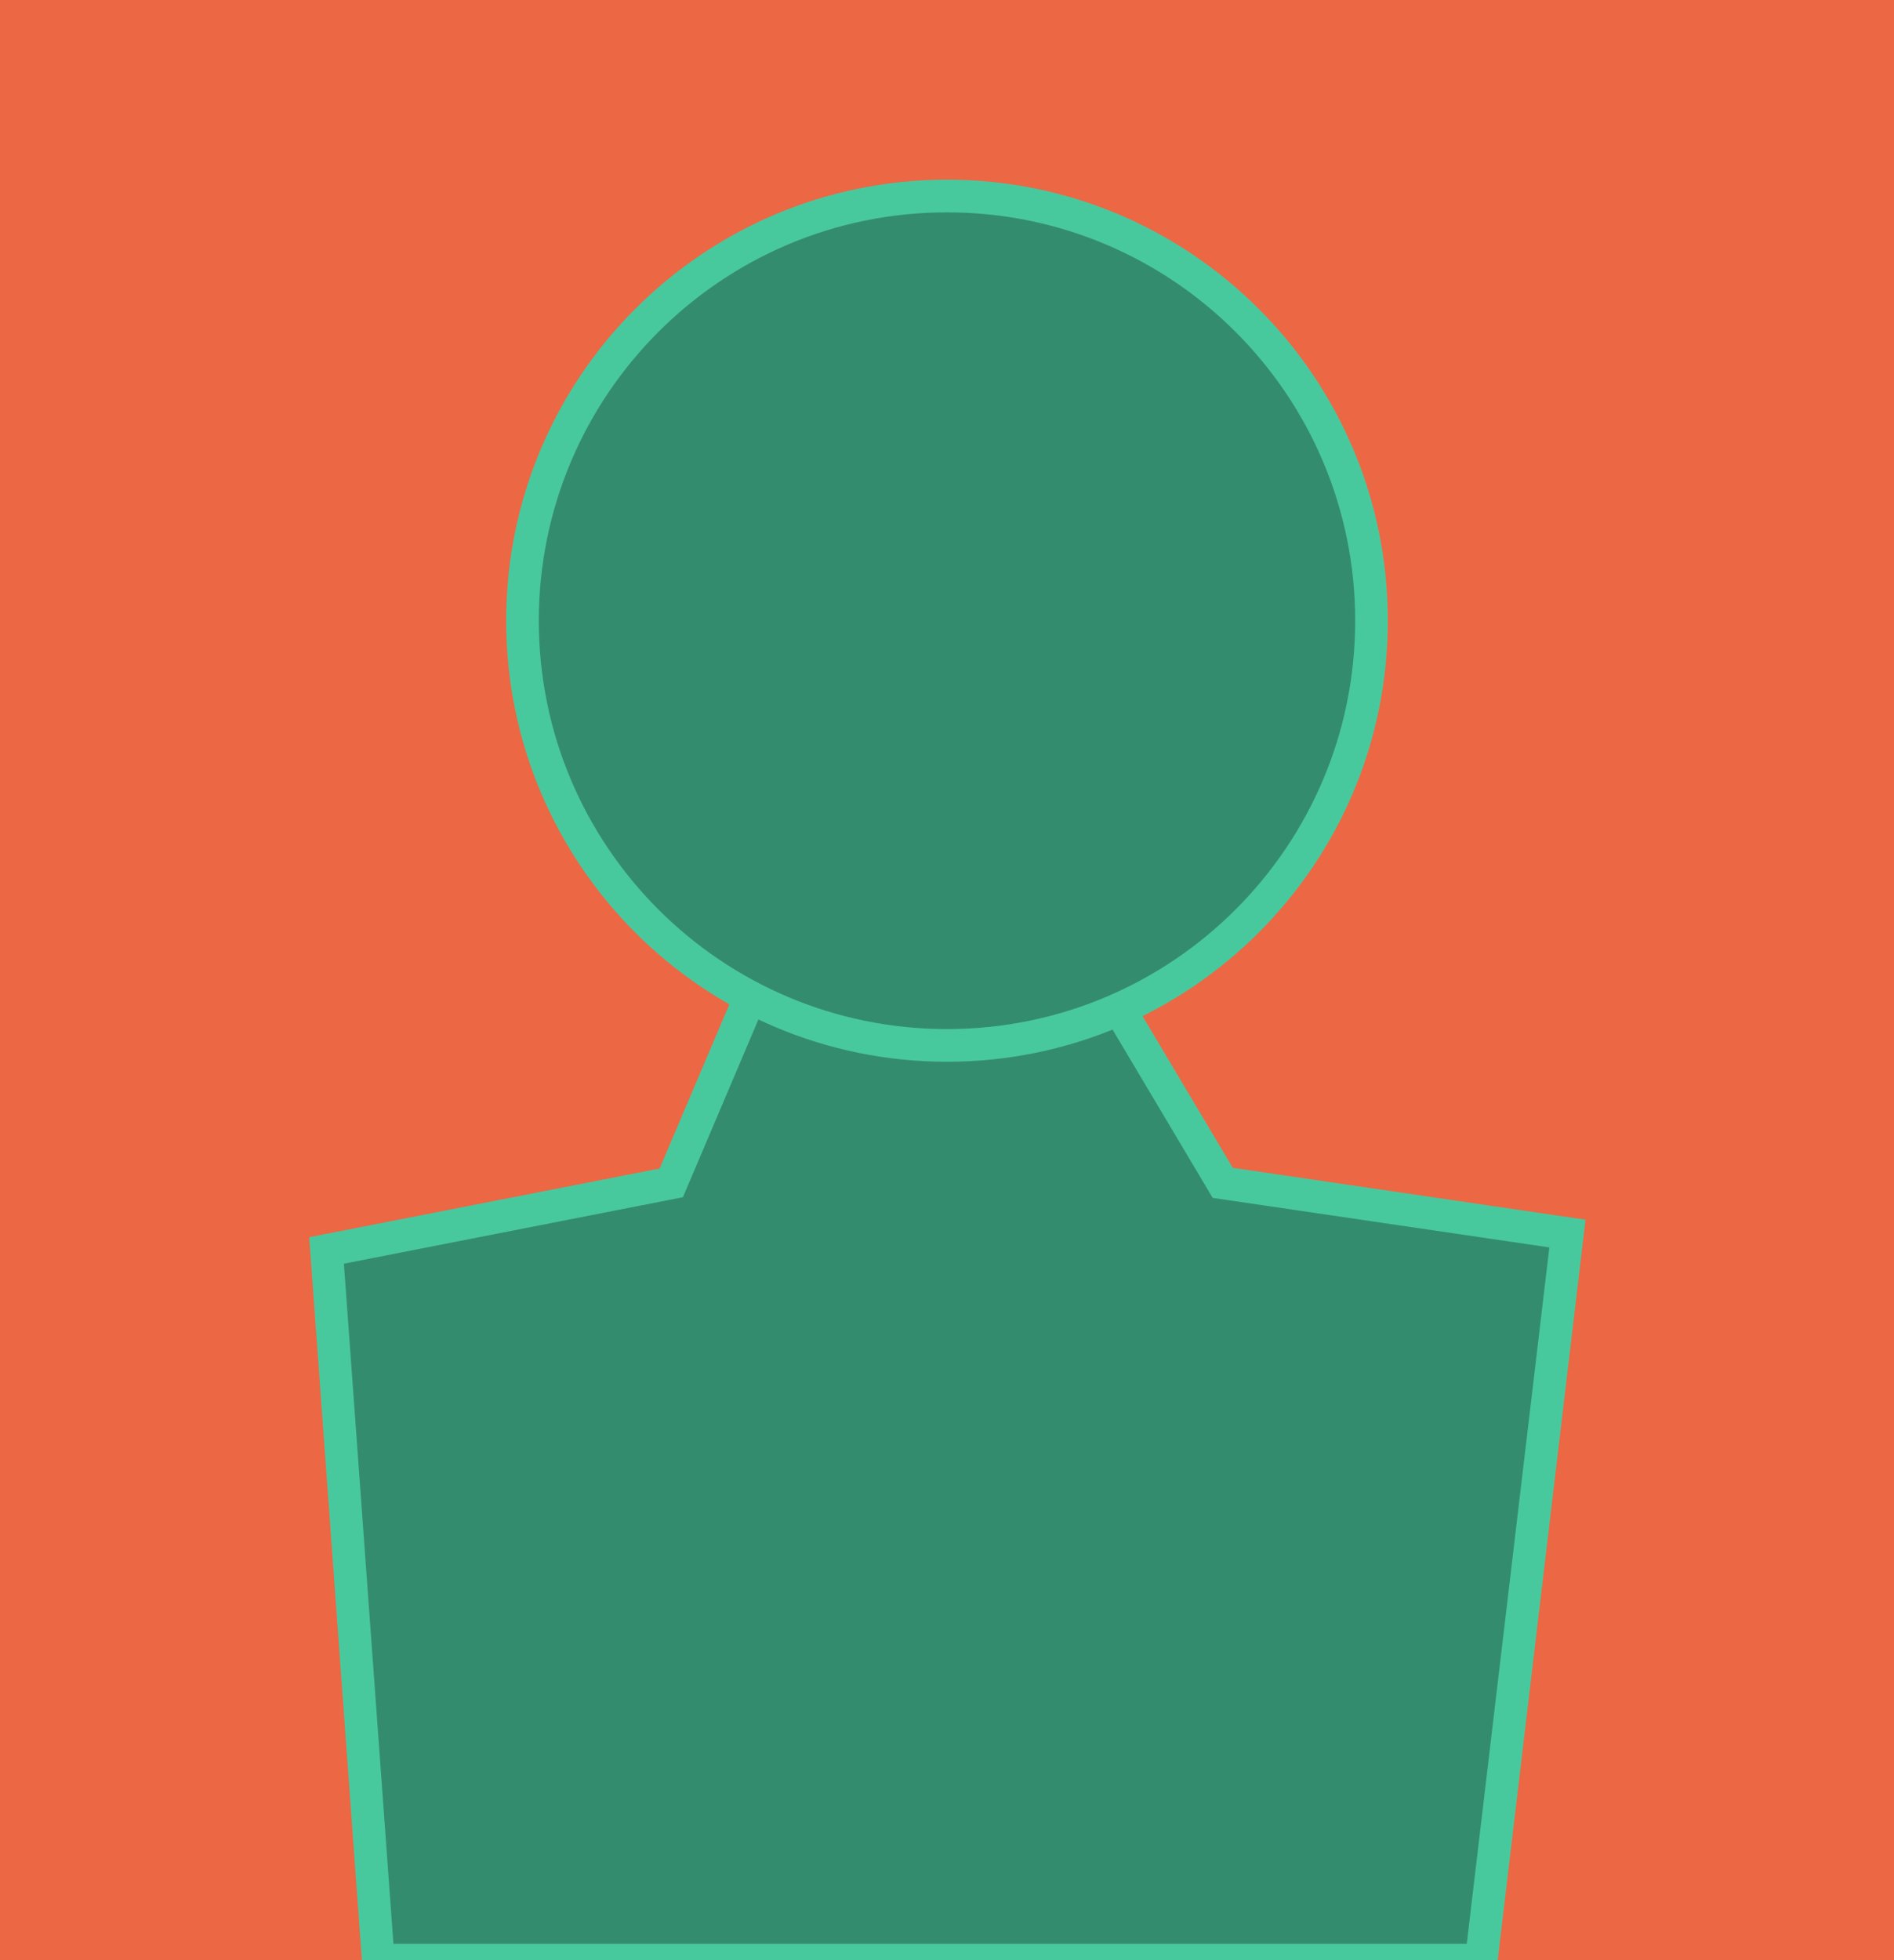 <?xml version="1.0" encoding="utf-8"?>
<svg width="58px" height="60px" viewBox="0 0 58 60" version="1.1" xmlns:xlink="http://www.w3.org/1999/xlink" xmlns="http://www.w3.org/2000/svg">
  <desc>Created with Lunacy</desc>
  <defs>
    <rect width="58" height="60" id="artboard_1" />
    <clipPath id="clip_1">
      <use xlink:href="#artboard_1" clip-rule="evenodd" />
    </clipPath>
  </defs>
  <g id="Artboard-6" clip-path="url(#clip_1)">
    <use xlink:href="#artboard_1" stroke="none" fill="#EC6744" />
    <g id="Group" transform="translate(10 6)">
      <path d="M13.194 0L10.556 6.207L0 8.276L1.583 30L35.361 30L38 7.759L27.444 6.207L23.75 0L13.194 0Z" transform="translate(0 24)" id="New-shape" fill="#348C6E" stroke="#48C99D" stroke-width="1" />
      <path d="M0 13C0 5.82 5.82 0 13 0C20.18 0 26 5.82 26 13C26 20.18 20.18 26 13 26C5.82 26 0 20.18 0 13Z" transform="translate(6 0)" id="Ellipse" fill="#348C6E" stroke="#48C99D" stroke-width="1" />
    </g>
  </g>
</svg>